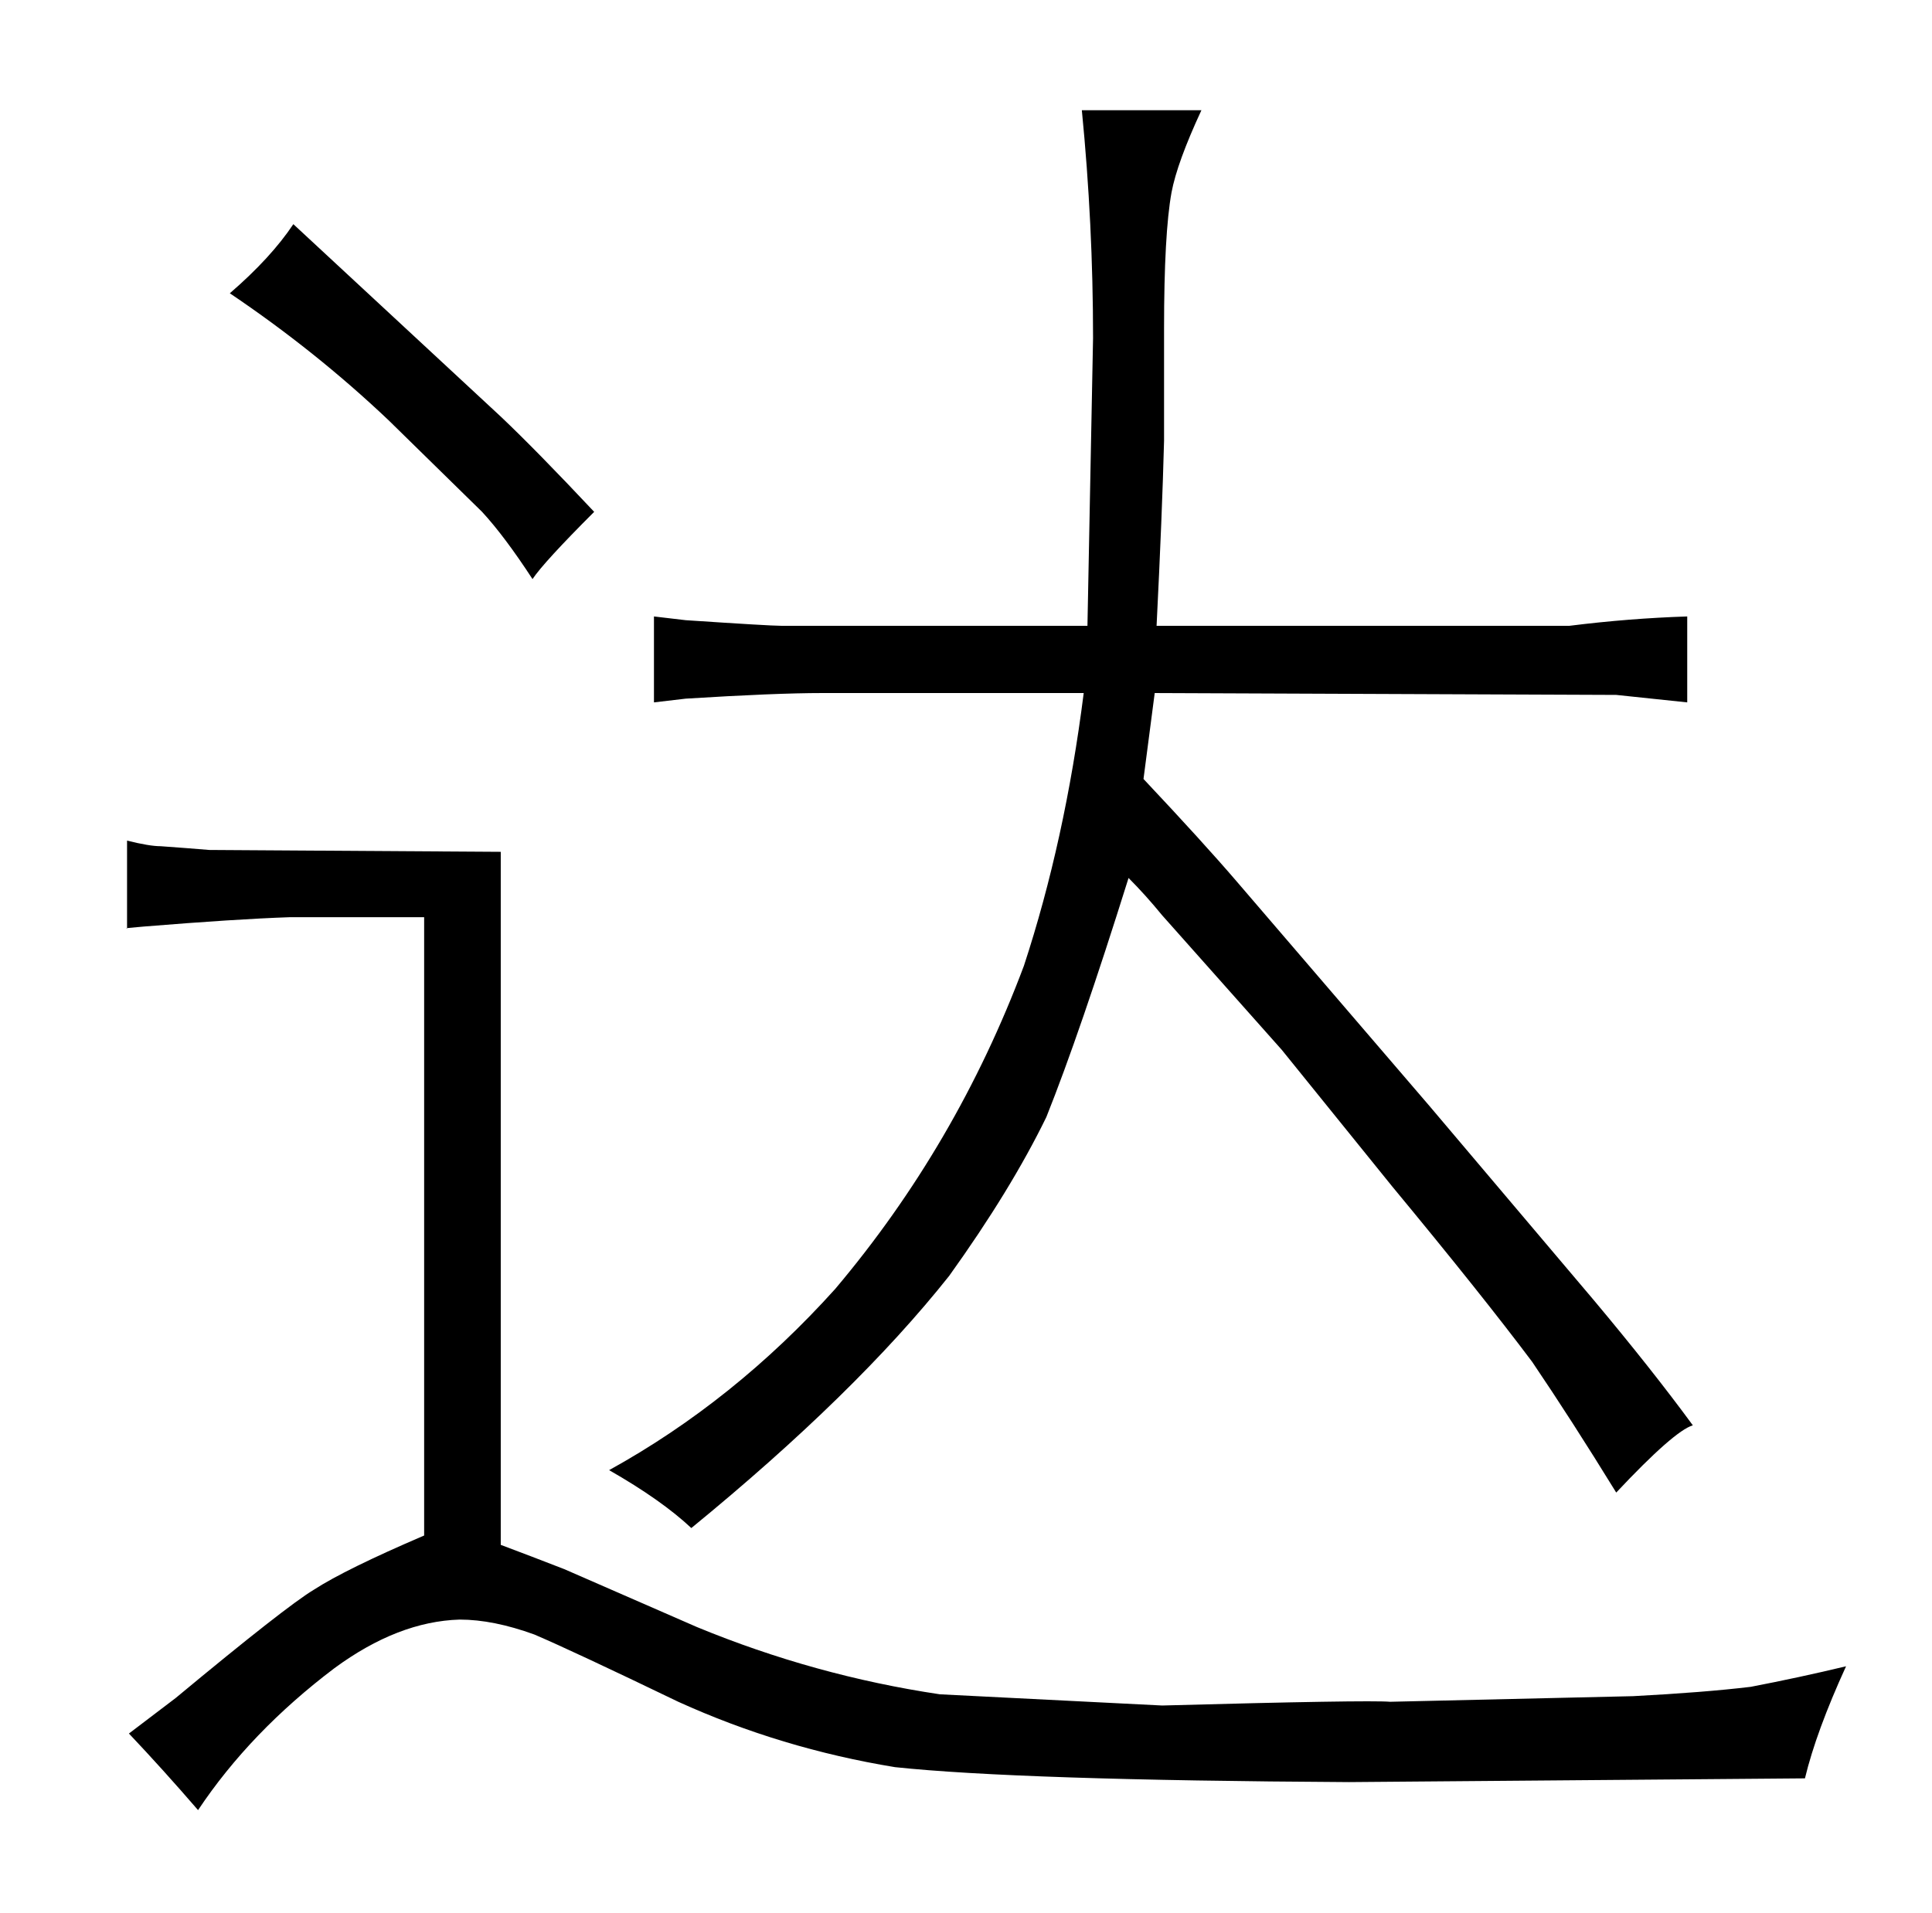 <?xml version="1.0" standalone="no"?>
<!DOCTYPE svg PUBLIC "-//W3C//DTD SVG 1.1//EN" "http://www.w3.org/Graphics/SVG/1.1/DTD/svg11.dtd" >
<svg xmlns="http://www.w3.org/2000/svg" xmlns:xlink="http://www.w3.org/1999/xlink" version="1.1" viewBox="-10 0 1034 1024">
  <g transform="matrix(1 0 0 -1 0 820)">
   <path fill="currentColor"
d="M258 364l-156 1q-12 1 -26 2q-6 0 -18 3v-47q-3 0 9 1q49 4 78 5h72v-331q-42 -18 -59 -29q-15 -9 -74 -58l-25 -19q18 -19 37 -41q28 42 73 76q34 25 67 26q18 0 40 -8q21 -9 77 -36q55 -25 116 -35q66 -7 243 -8l244 2q6 25 22 60q-25 -6 -51 -11q-25 -3 -63 -5
l-130 -3q-12 1 -122 -2l-119 6q-67 10 -130 36l-71 31q-18 7 -34 13v371zM308 546q-31 33 -50 51l-111 103q-12 -18 -34 -37q46 -31 85 -68l50 -49q12 -13 27 -36q6 9 33 36zM570 449q-10 -79 -32 -146q-36 -96 -101 -173q-54 -60 -121 -97q28 -16 44 -31q88 72 138 135
q33 46 52 85q18 45 44 128q9 -9 18 -20l64 -72l59 -73q48 -58 75 -94q21 -31 45 -70q31 33 41 36q-22 30 -53 67l-88 104l-103 120q-18 21 -50 55l6 46l247 -1l38 -4v46q-31 -1 -63 -5h-221q3 60 4 99v60q0 51 4 73q3 16 16 44h-64q6 -61 6 -122l-3 -154h-164q-6 0 -51 3
l-17 2v-46l17 2q48 3 73 3h140z" />
  </g>

</svg>
